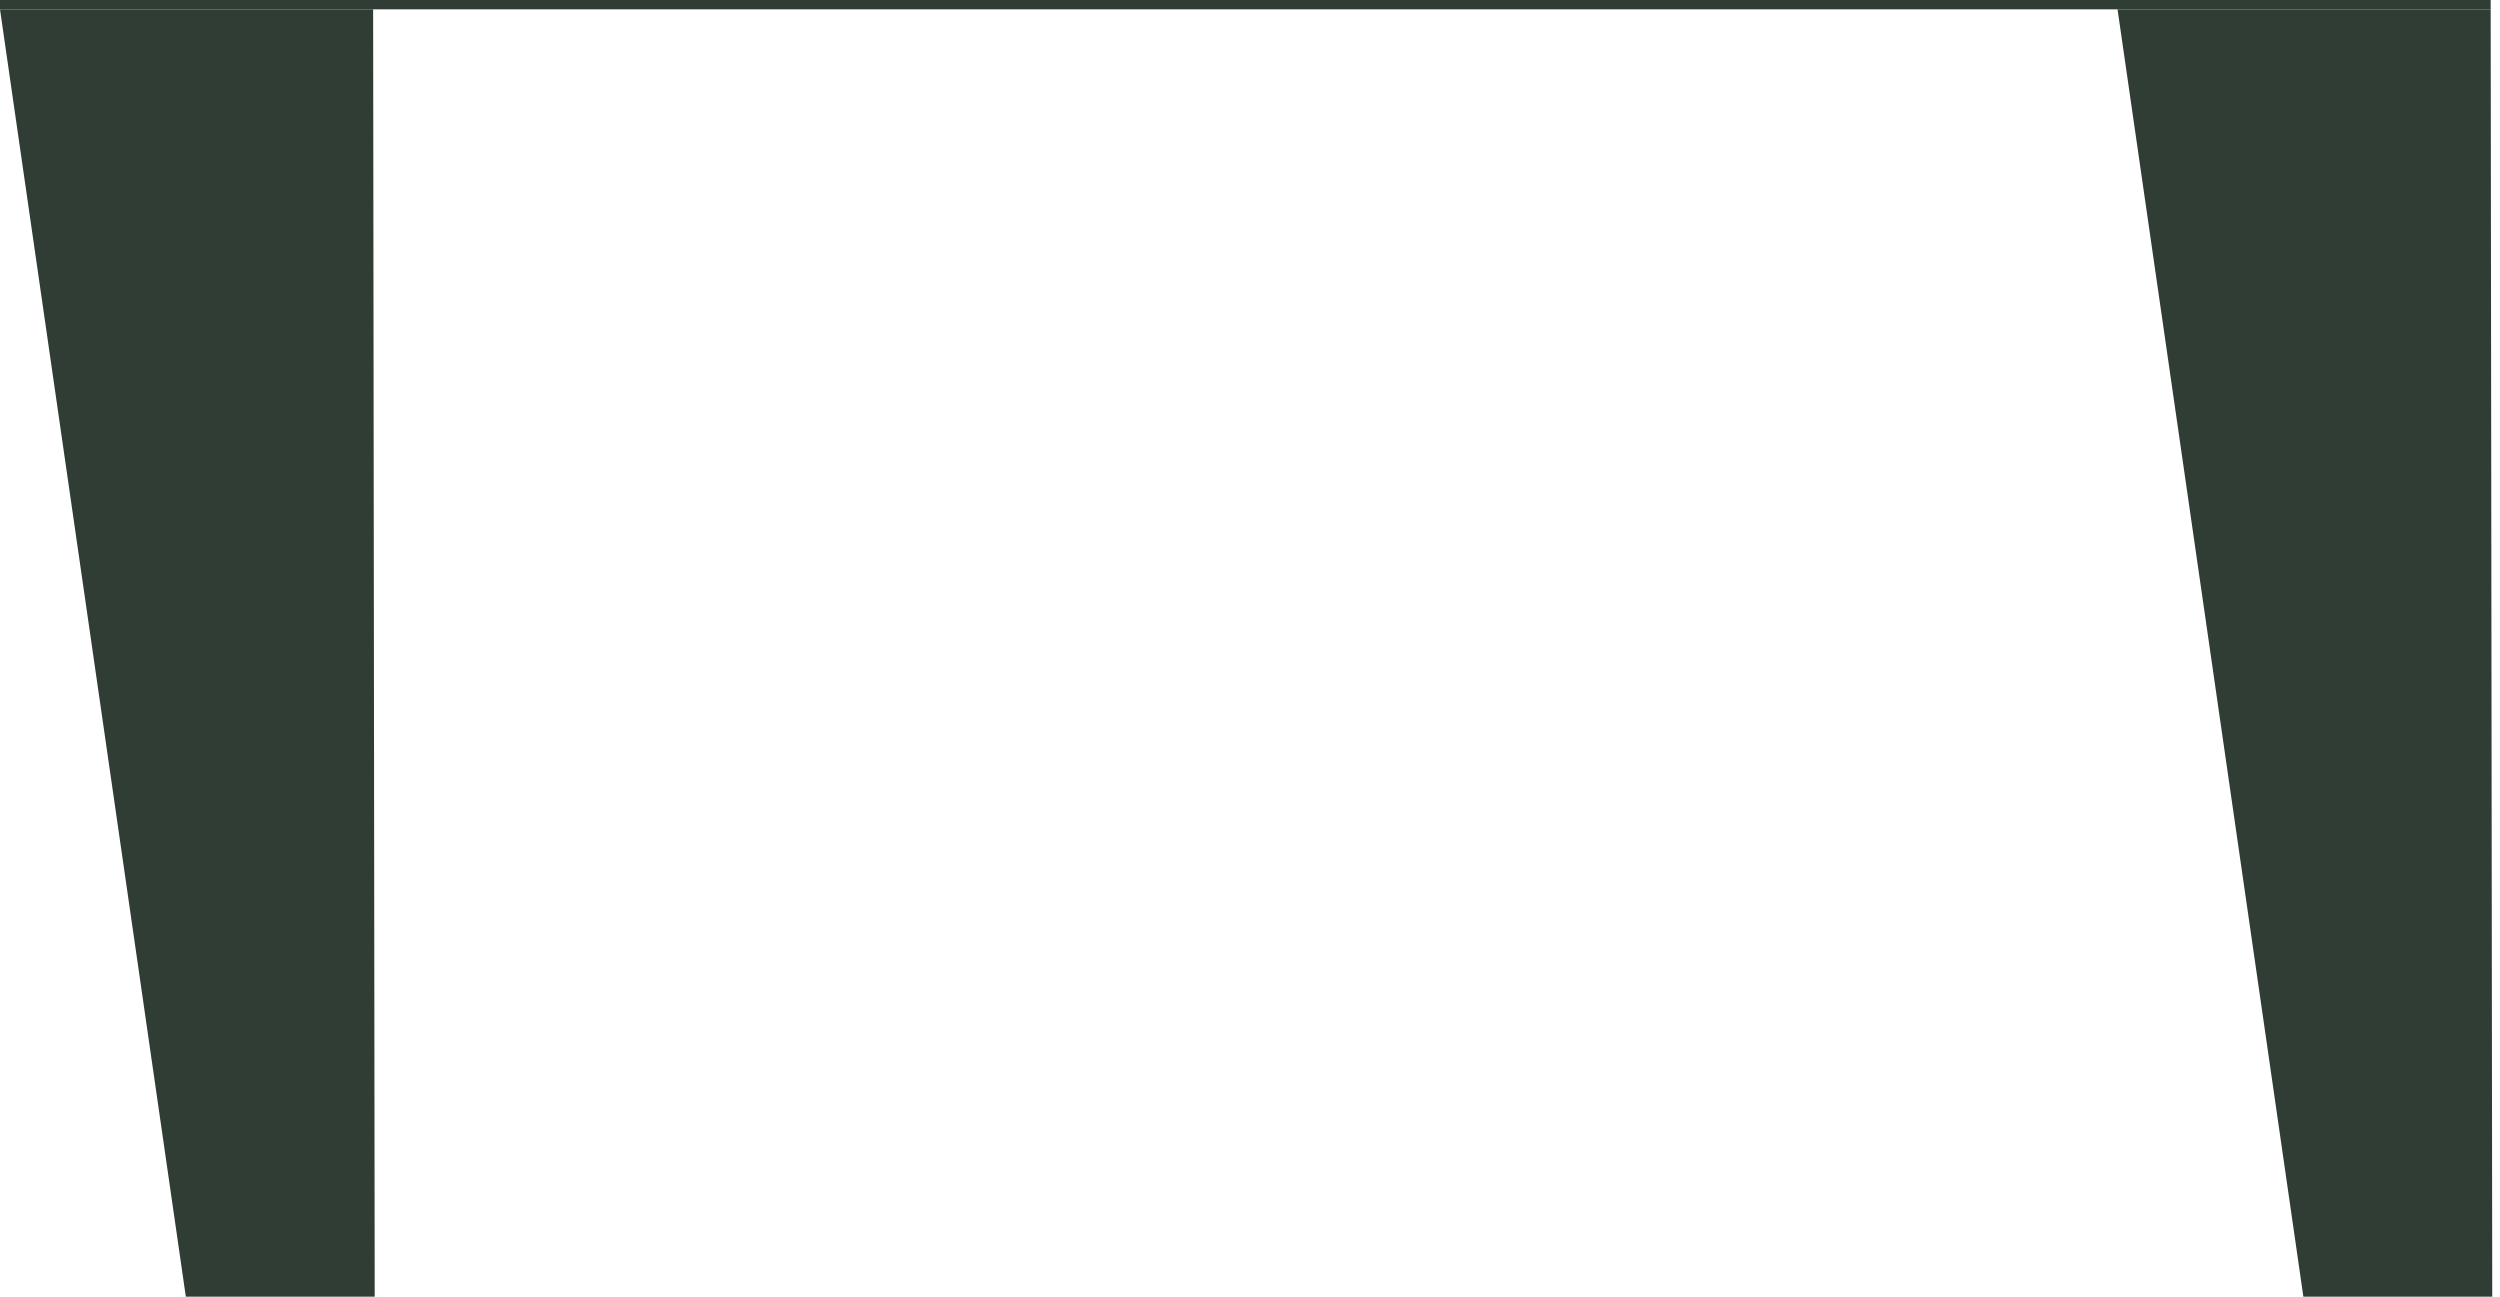 <svg width="268" height="139" viewBox="0 0 268 139" fill="none" xmlns="http://www.w3.org/2000/svg">
<path d="M40 1L40.168 139H19.92L0 1H40Z" fill="#303D35"/>
<path d="M267 1L267.168 139H246.92L227 1H267Z" fill="#303D35"/>
<line y1="0.5" x2="267" y2="0.5" stroke="#303D35"/>
</svg>
